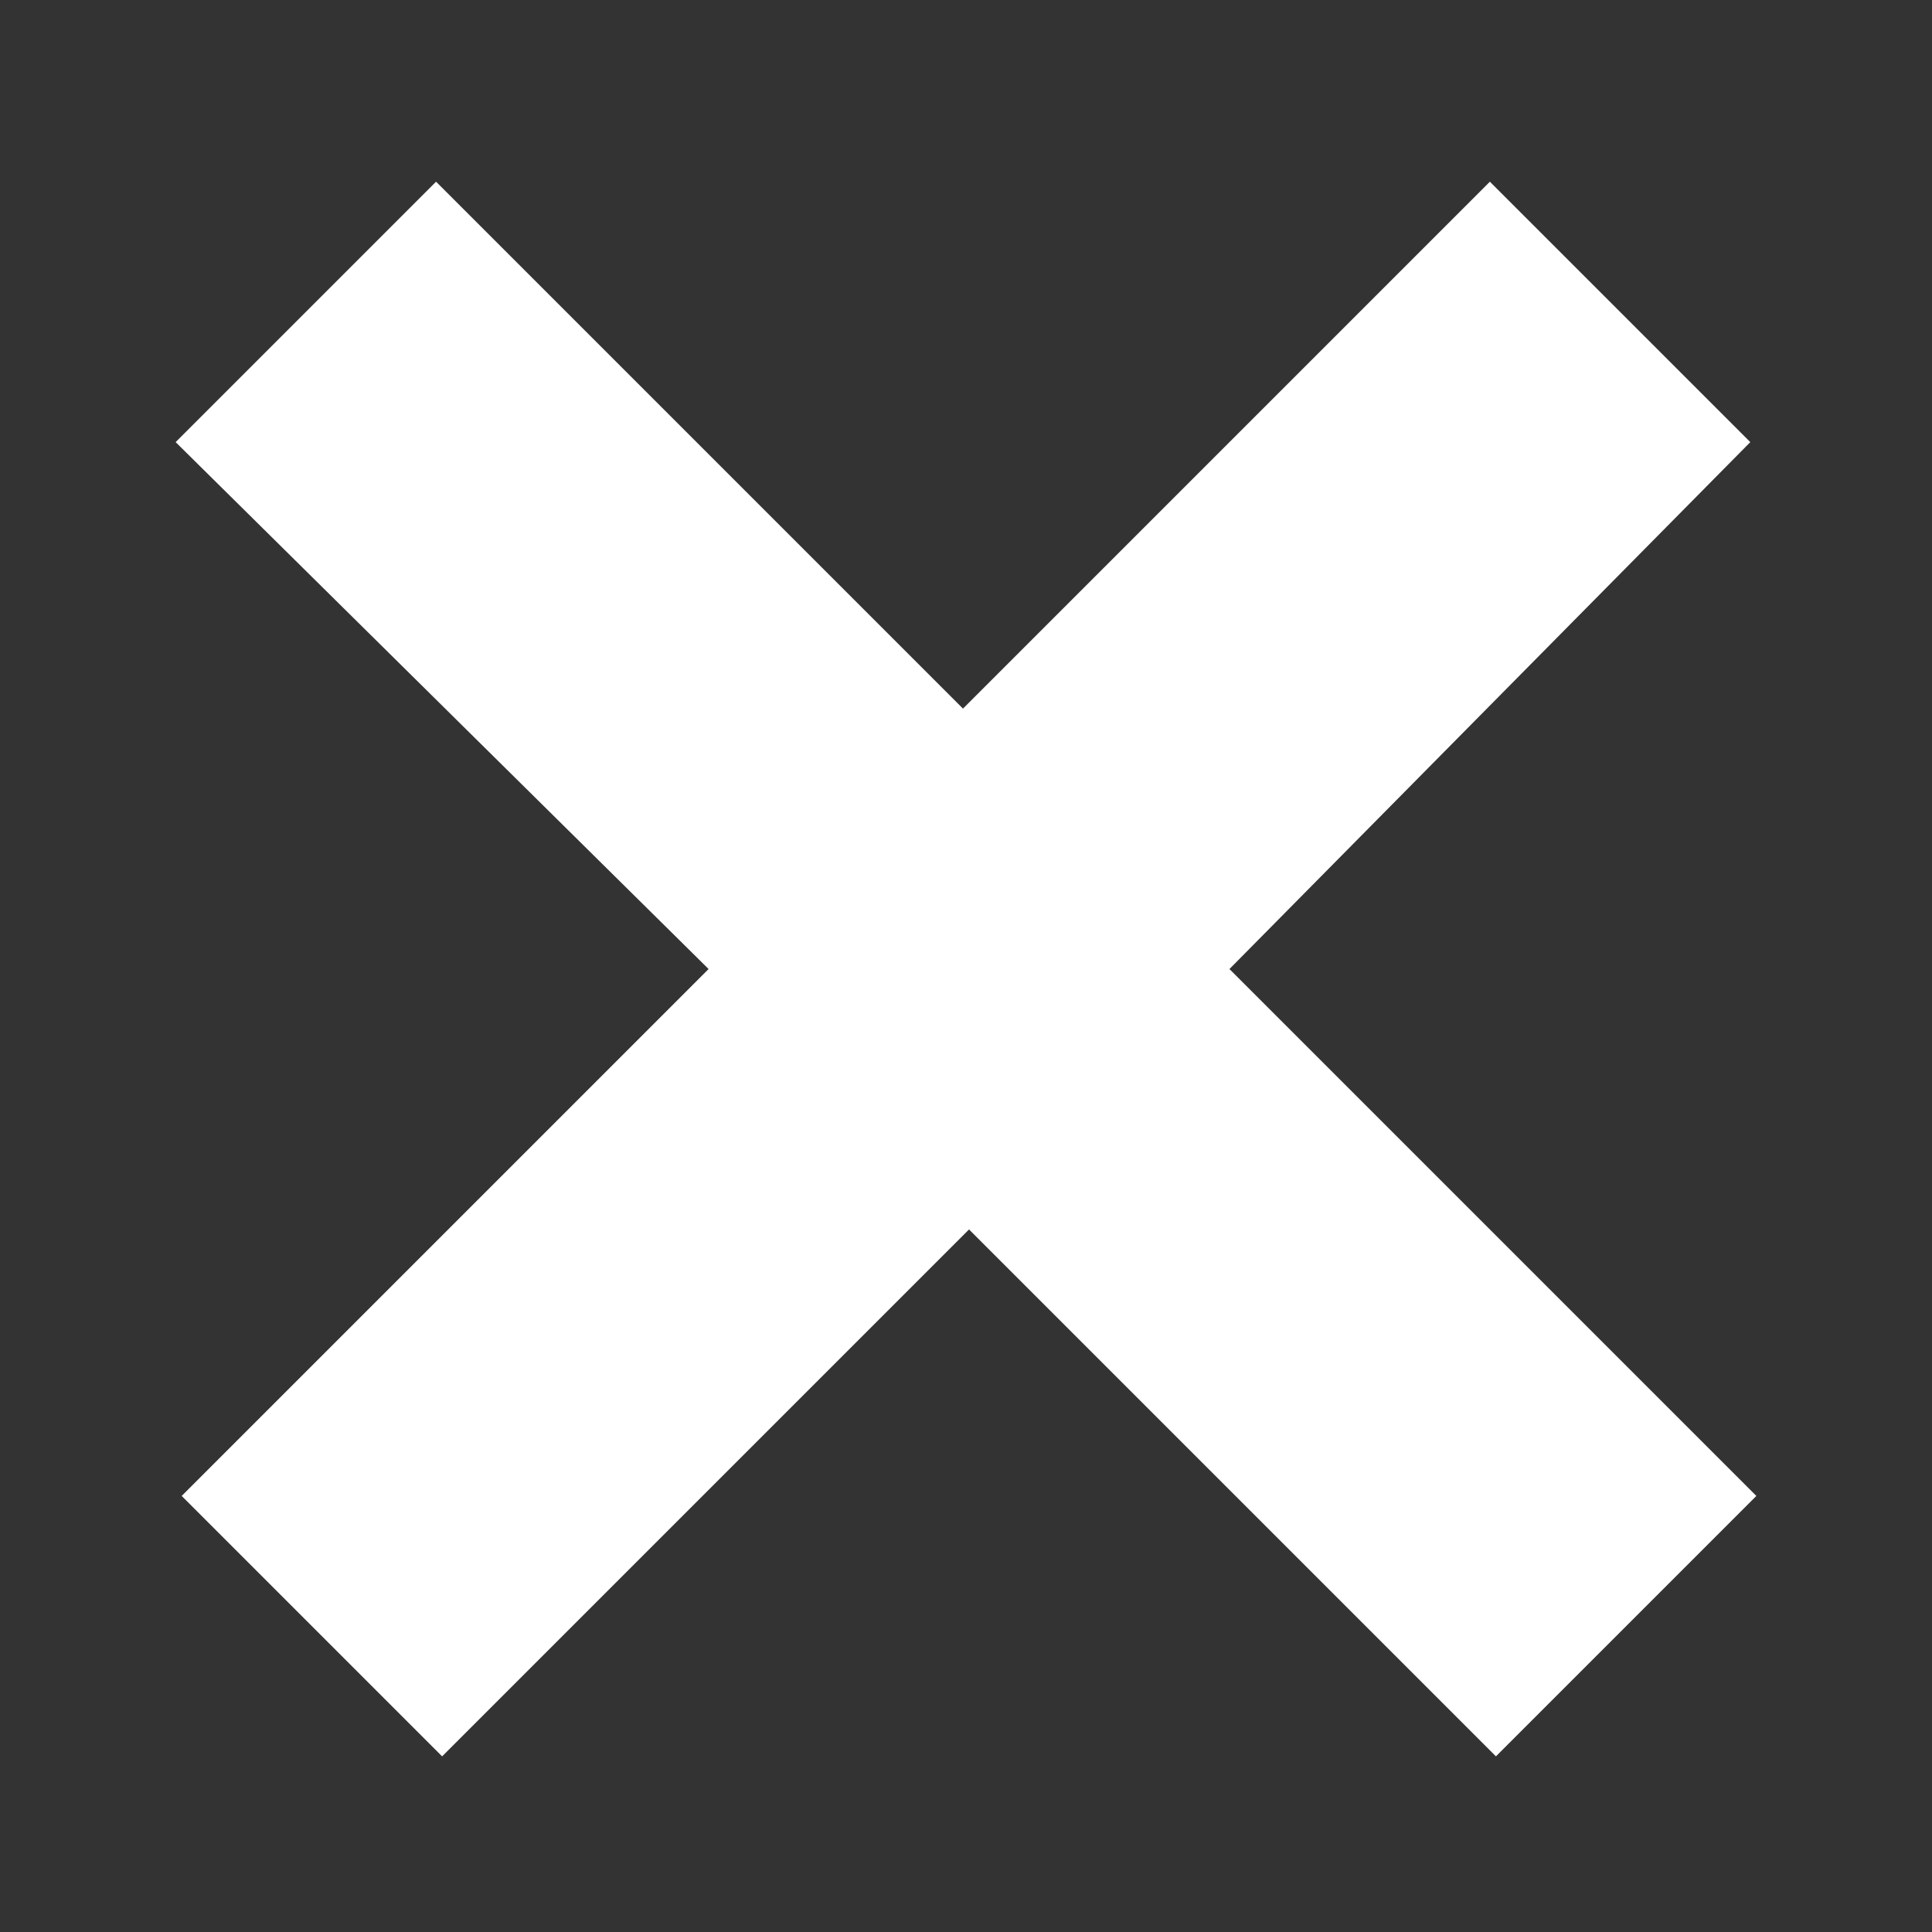 <?xml version="1.0" encoding="utf-8"?>
<!-- Generator: Adobe Illustrator 25.4.1, SVG Export Plug-In . SVG Version: 6.00 Build 0)  -->
<svg version="1.1" id="close" xmlns="http://www.w3.org/2000/svg" xmlns:xlink="http://www.w3.org/1999/xlink" x="0px" y="0px"
	 viewBox="0 0 31.9 31.9" style="enable-background:new 0 0 31.9 31.9;" xml:space="preserve">
<rect x="0" y="0" width="31.9" height="31.9" fill="#333333" stroke="none"/>
<style type="text/css">
	.st0{fill:#FFFFFF;}
</style>
<path class="st0" d="M2.9,7.3l4.3-4.3l8.7,8.7l8.7-8.7l4.3,4.3L20.3,16l8.7,8.7l-4.3,4.3L16,20.3l-8.7,8.7l-4.3-4.3l8.7-8.7L2.9,7.3
	z"/>
</svg>
